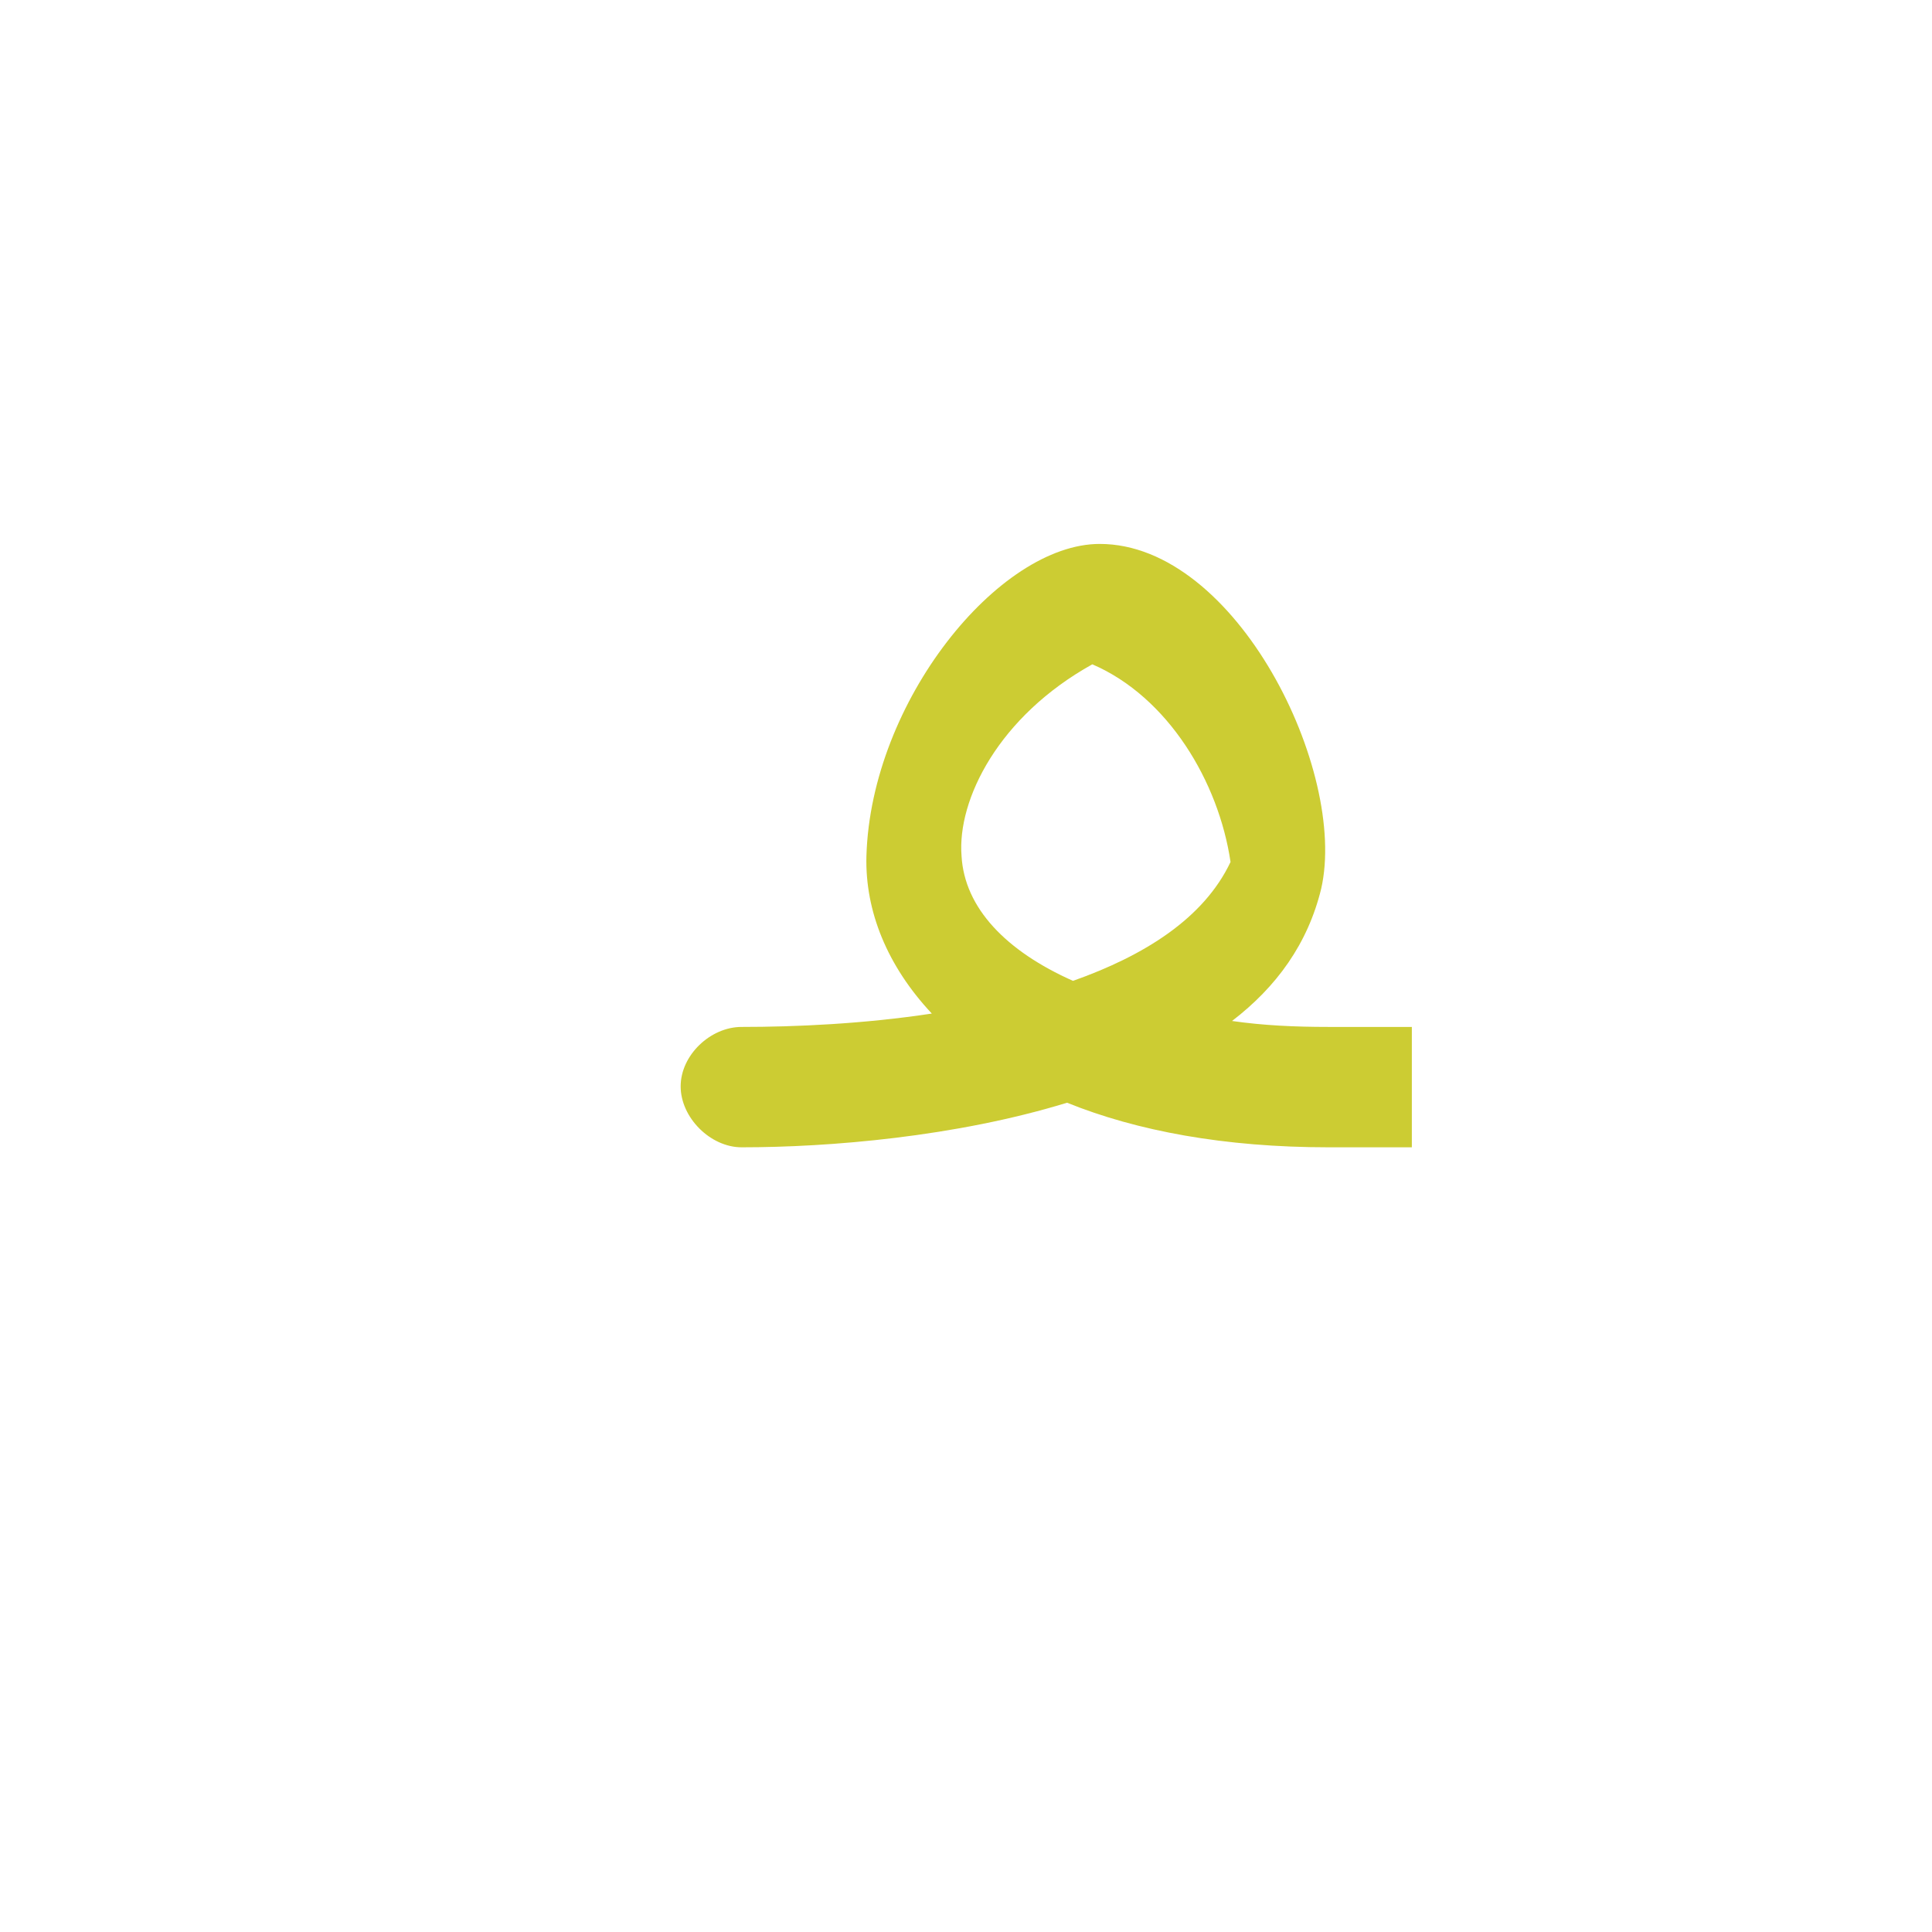 <?xml version="1.0" encoding="UTF-8"?>
<!DOCTYPE svg PUBLIC "-//W3C//DTD SVG 1.0//EN" "http://www.w3.org/TR/2001/REC-SVG-20010904/DTD/svg10.dtd">
<!-- Creator: CorelDRAW -->
<svg xmlns="http://www.w3.org/2000/svg" xml:space="preserve" width="1300px" height="1300px" version="1.0" style="shape-rendering:geometricPrecision; text-rendering:geometricPrecision; image-rendering:optimizeQuality; fill-rule:evenodd; clip-rule:evenodd"
viewBox="0 0 1300 1056"
 xmlns:xlink="http://www.w3.org/1999/xlink">
 <defs>
  <style type="text/css">
   <![CDATA[
    .fil0 {fill:#CCCC33}
   ]]>
  </style>
 </defs>
 <g id="_100:master">
  <path class="fil0" d="M499 569c36,0 82,-2 128,-9 -30,-32 -45,-69 -44,-106 3,-104 89,-210 157,-210 92,0 167,153 149,232 -9,37 -30,66 -60,89 21,3 42,4 65,4l56 0 0 81 -56 0c-70,0 -129,-11 -176,-30 -75,23 -160,30 -219,30 -21,0 -41,-20 -41,-41 0,-21 20,-40 41,-40zm223 -31c48,-17 88,-42 106,-80 -8,-54 -42,-111 -93,-133 -63,35 -91,91 -88,129 2,35 30,64 75,84z"/>
 </g>
</svg>
